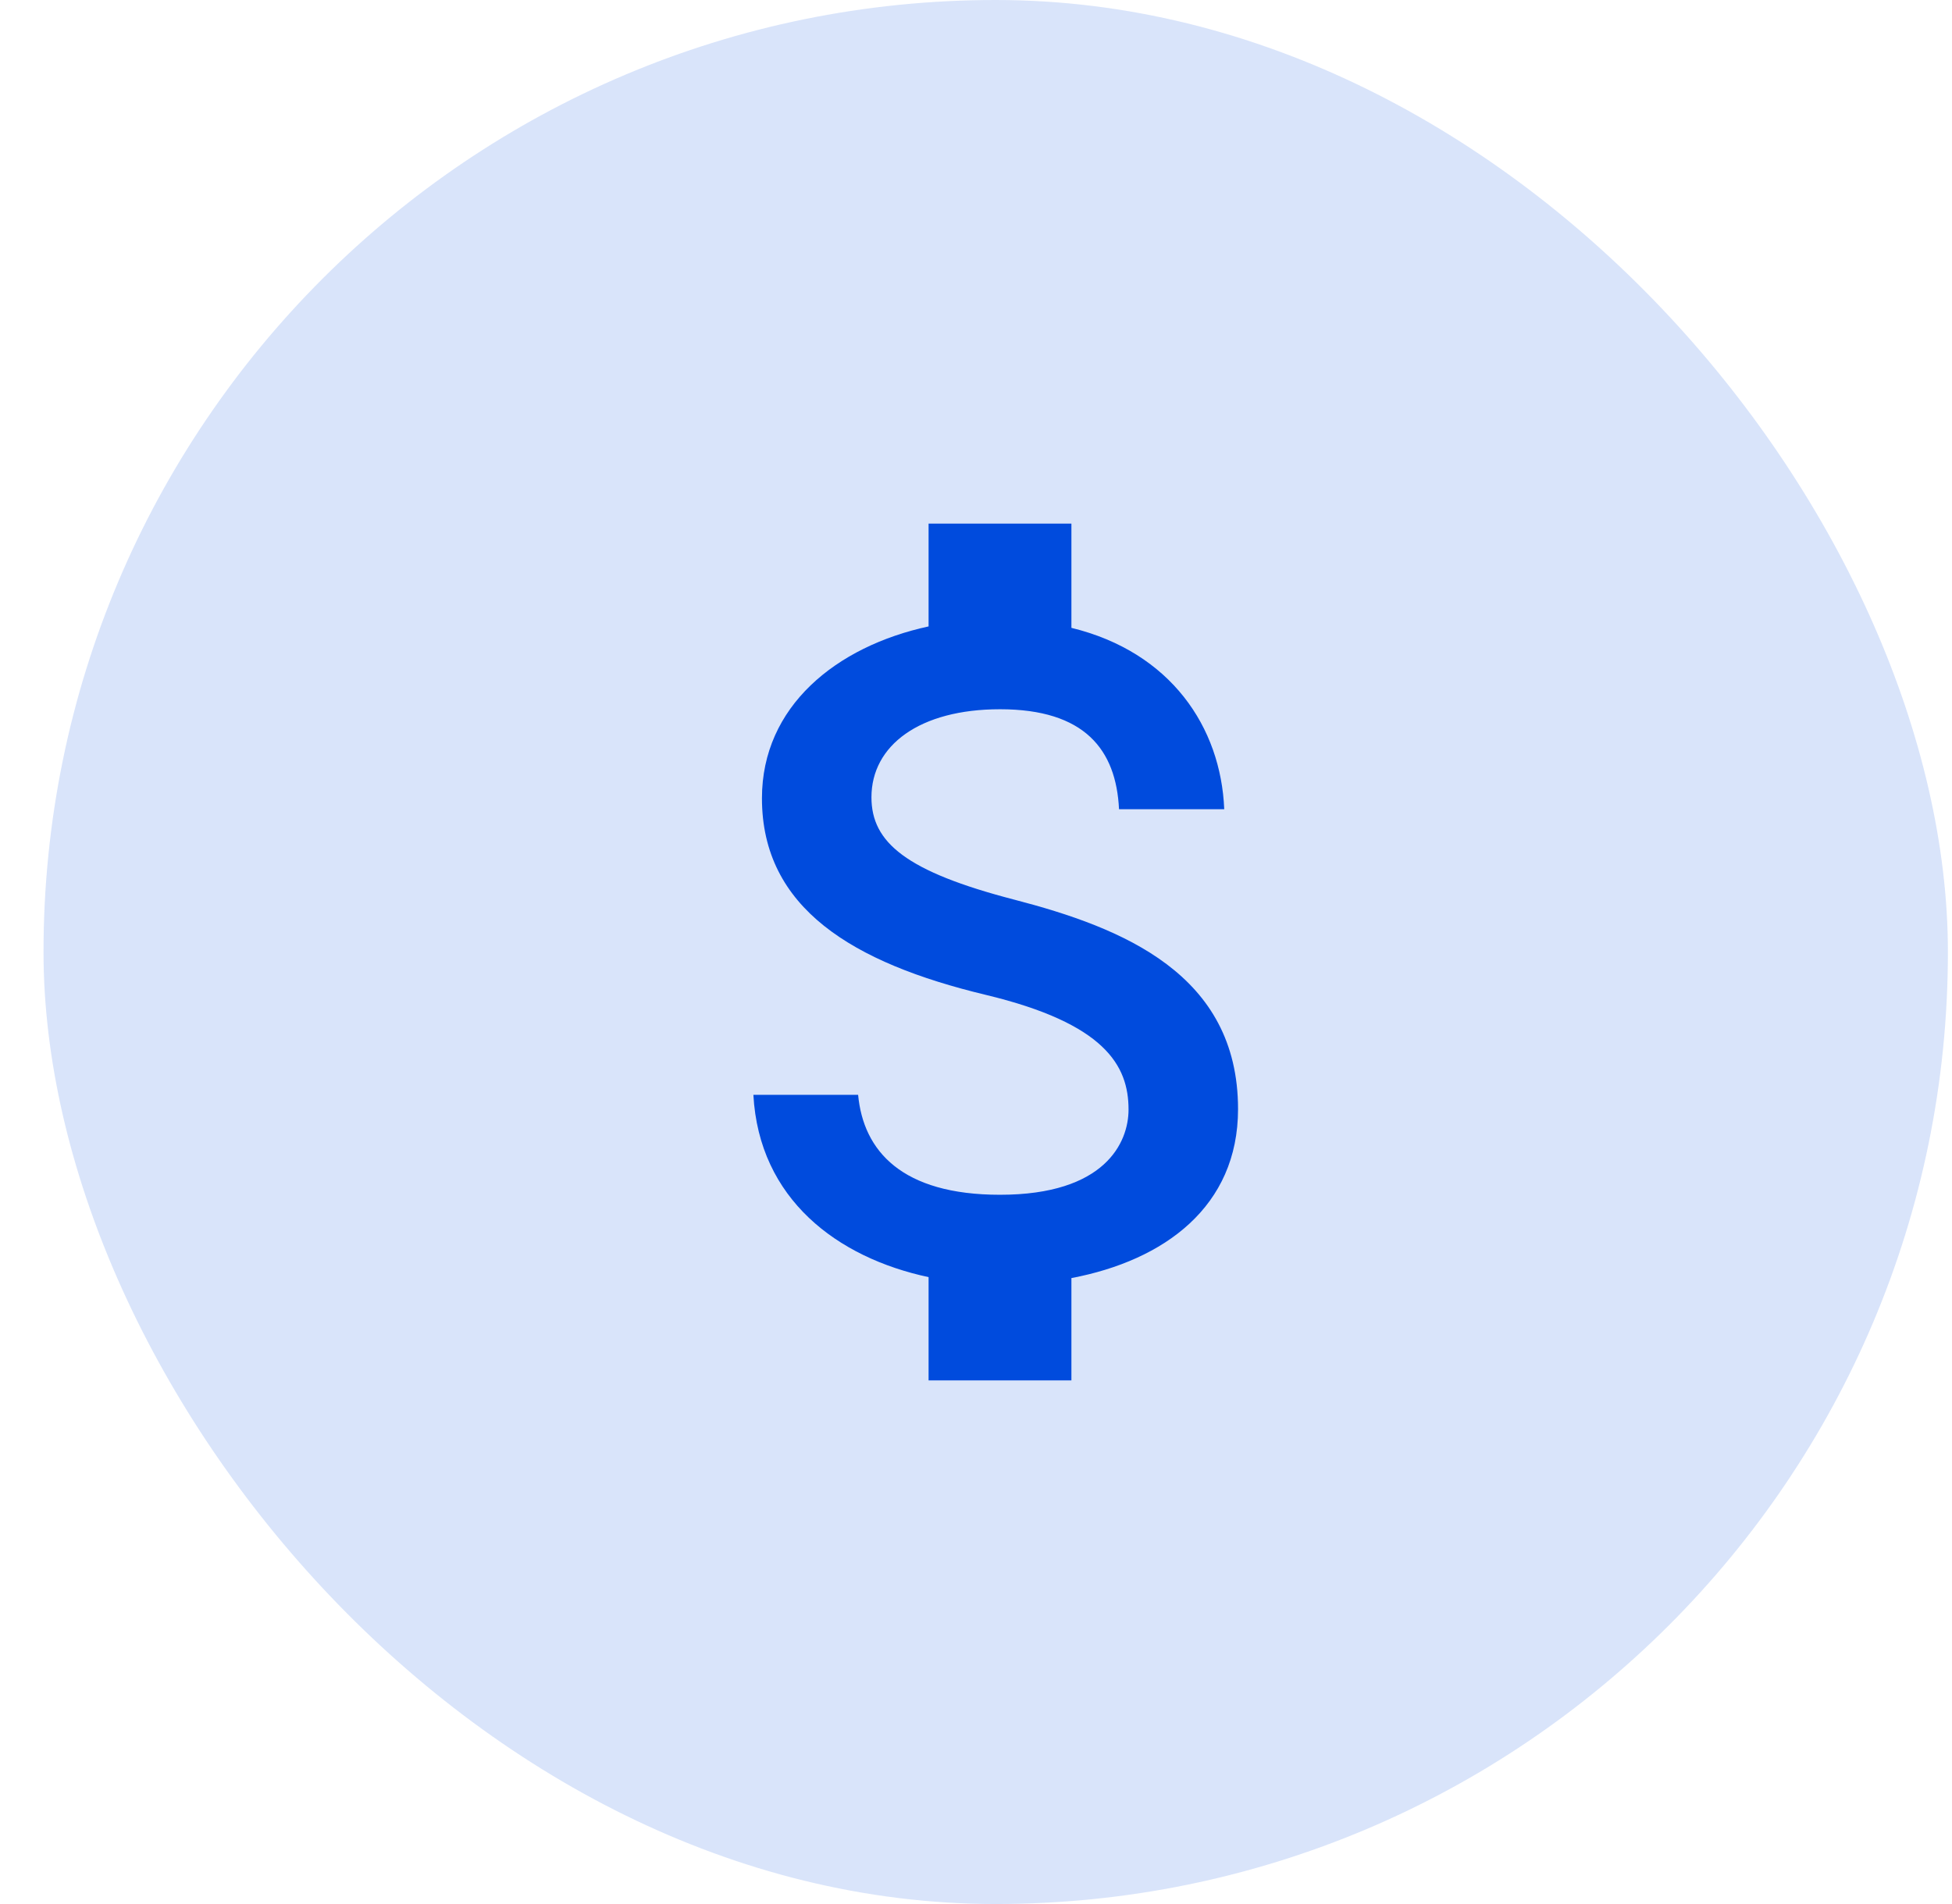 <svg width="41" height="40" viewBox="0 0 41 40" fill="none" xmlns="http://www.w3.org/2000/svg">
<rect x="0.914" width="40" height="40" rx="20" fill="#004BDD" fill-opacity="0.15"/>
<path d="M21.304 18.9C19.034 18.31 18.304 17.7 18.304 16.75C18.304 15.66 19.314 14.9 21.004 14.9C22.784 14.9 23.444 15.75 23.504 17H25.714C25.644 15.28 24.594 13.7 22.504 13.19V11H19.504V13.16C17.564 13.58 16.004 14.84 16.004 16.77C16.004 19.08 17.914 20.23 20.704 20.9C23.204 21.5 23.704 22.38 23.704 23.31C23.704 24 23.214 25.1 21.004 25.1C18.944 25.1 18.134 24.18 18.024 23H15.824C15.944 25.19 17.584 26.42 19.504 26.83V29H22.504V26.85C24.454 26.48 26.004 25.35 26.004 23.3C26.004 20.46 23.574 19.49 21.304 18.9Z" fill="#004BDD"/>
</svg>
